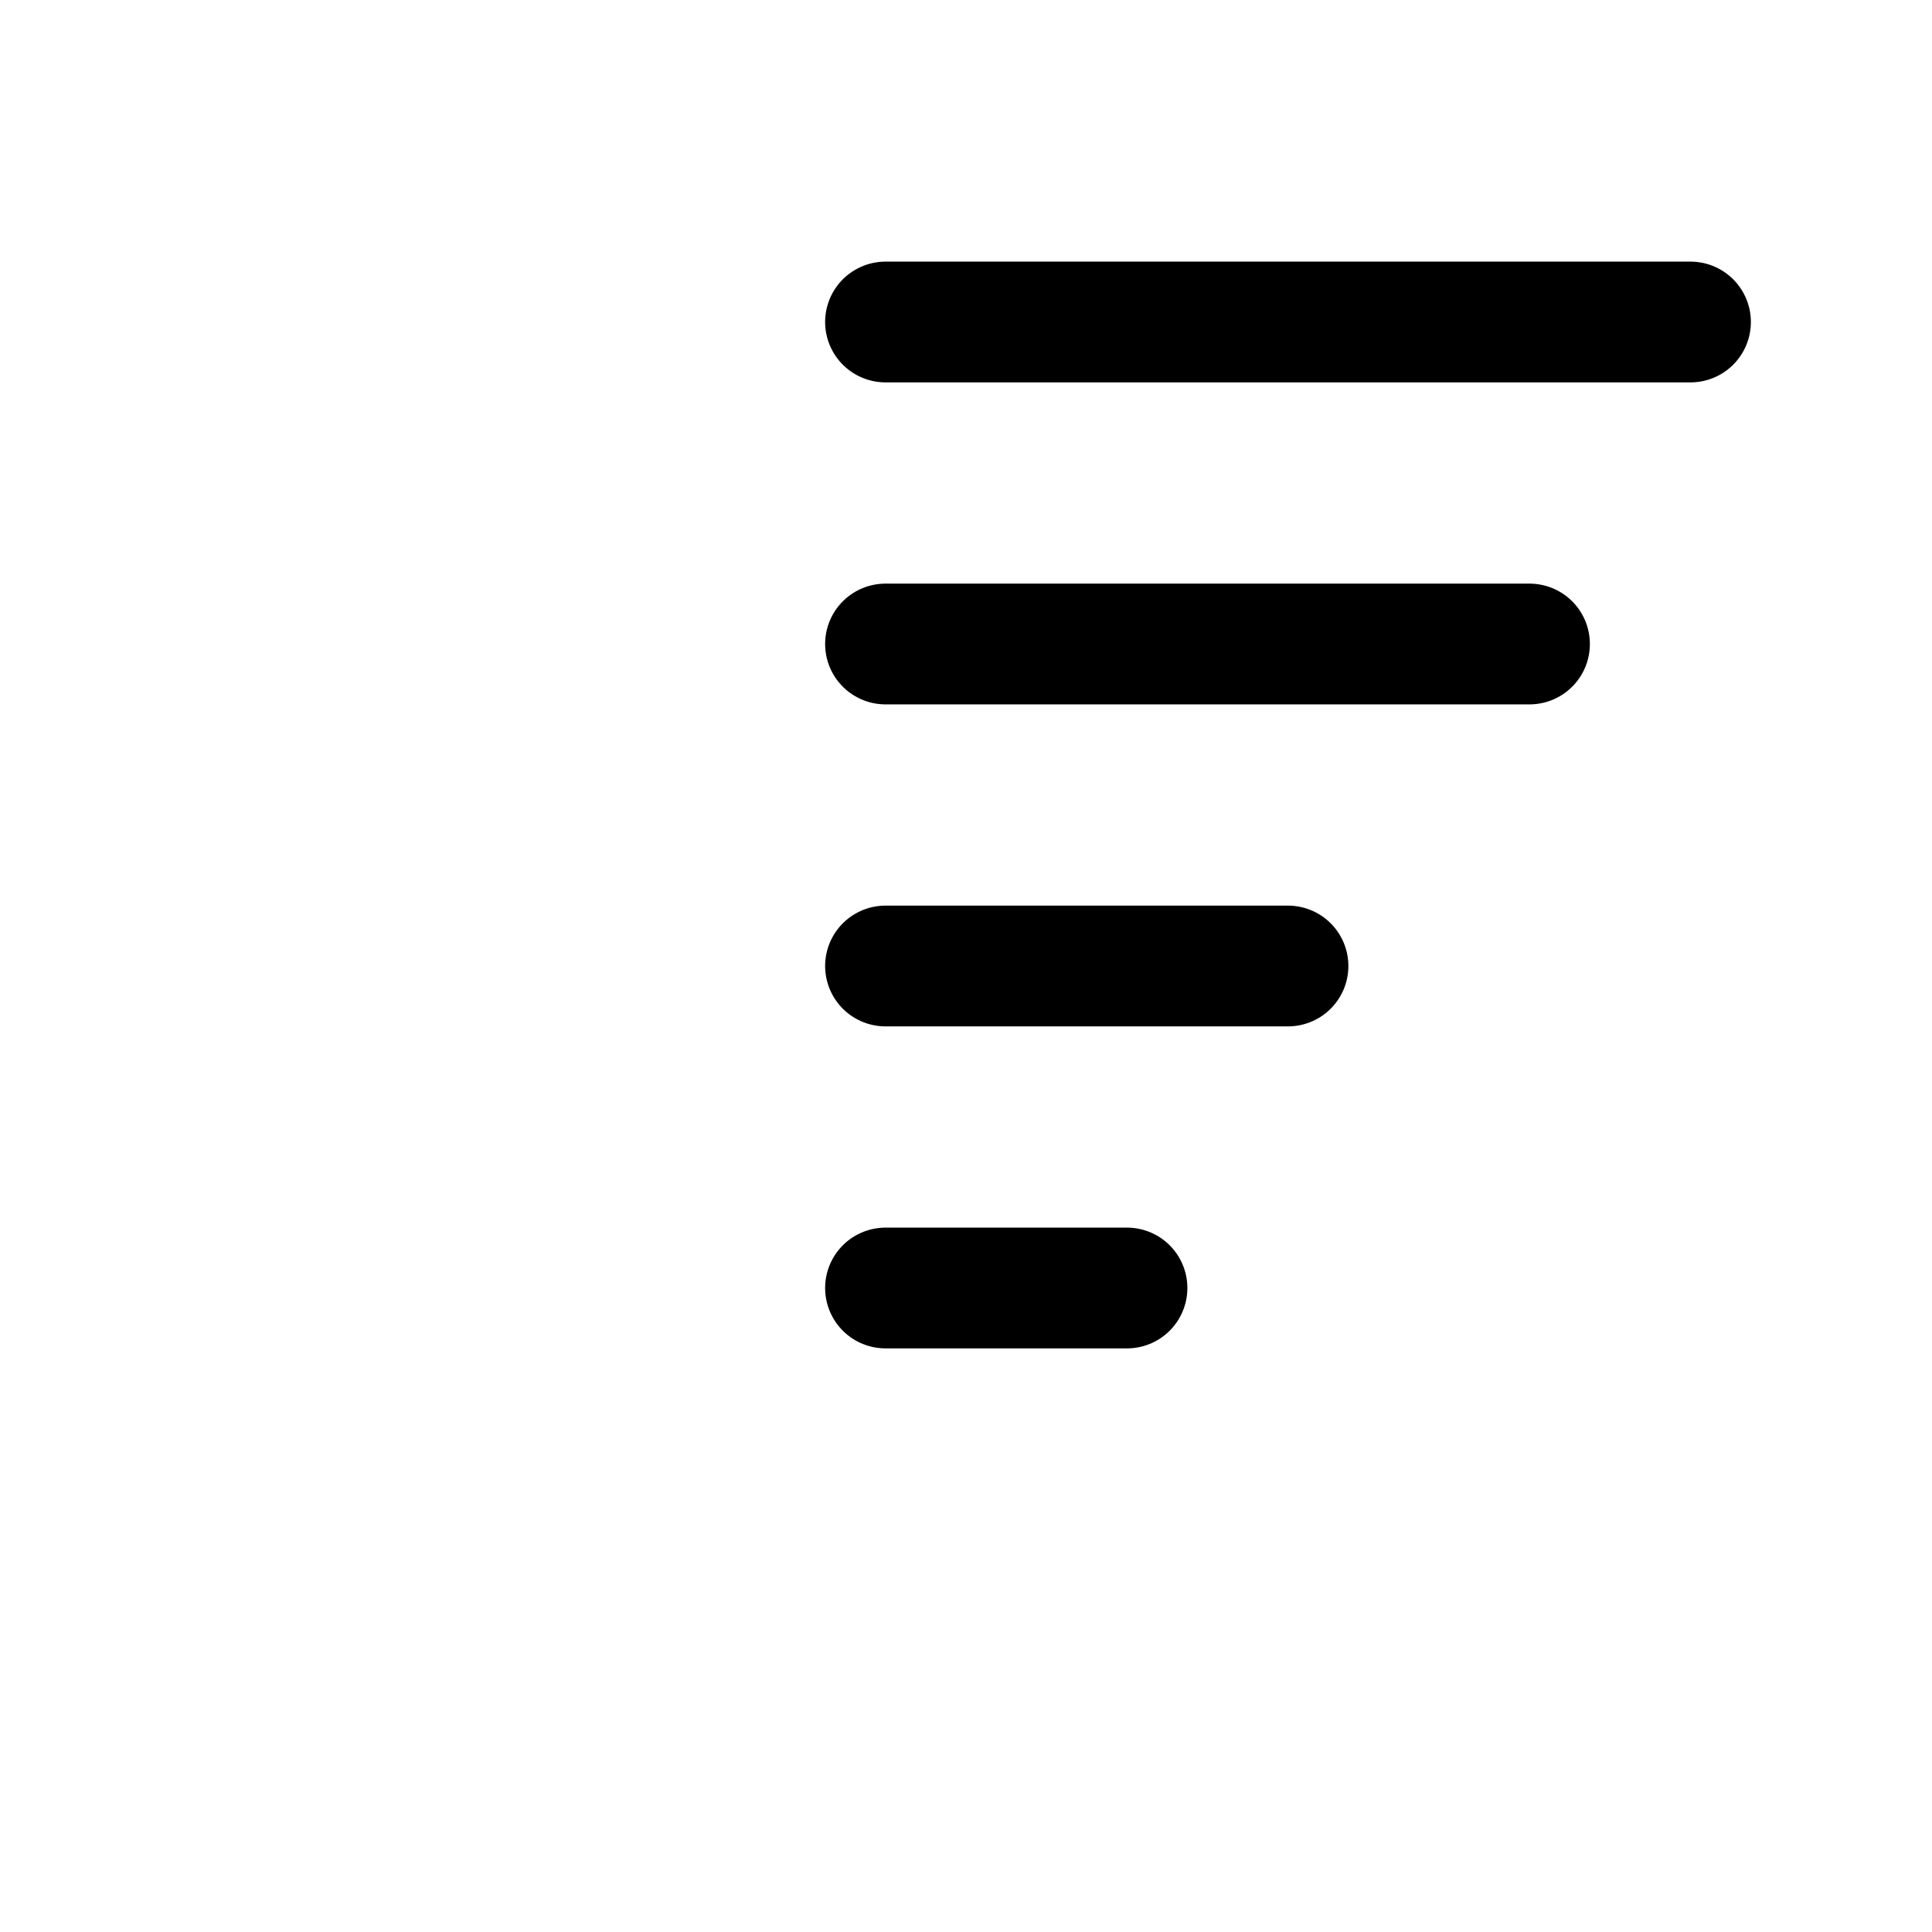 <svg width="24" height="24" viewBox="0 0 24 24" fill="none" xmlns="http://www.w3.org/2000/svg">
    <path d="M11 8L19 8" stroke="currentColor" stroke-width="1.5" stroke-linecap="round" stroke-linejoin="round"/>
    <path d="M11 12H16" stroke="currentColor" stroke-width="1.5" stroke-linecap="round" stroke-linejoin="round"/>
    <path d="M11 16H14" stroke="currentColor" stroke-width="1.5" stroke-linecap="round" stroke-linejoin="round"/>
    <path d="M11 4H21" stroke="currentColor" stroke-width="1.5" stroke-linecap="round" stroke-linejoin="round"/>
    <path class="pr-icon-duotone-secondary-stroke" d="M5.5 21V3M5.5 21C4.8 21 3.492 19.006 3 18.5M5.5 21C6.2 21 7.508 19.006 8 18.5" stroke-width="1.5" stroke-linecap="round" stroke-linejoin="round"/>
</svg>
